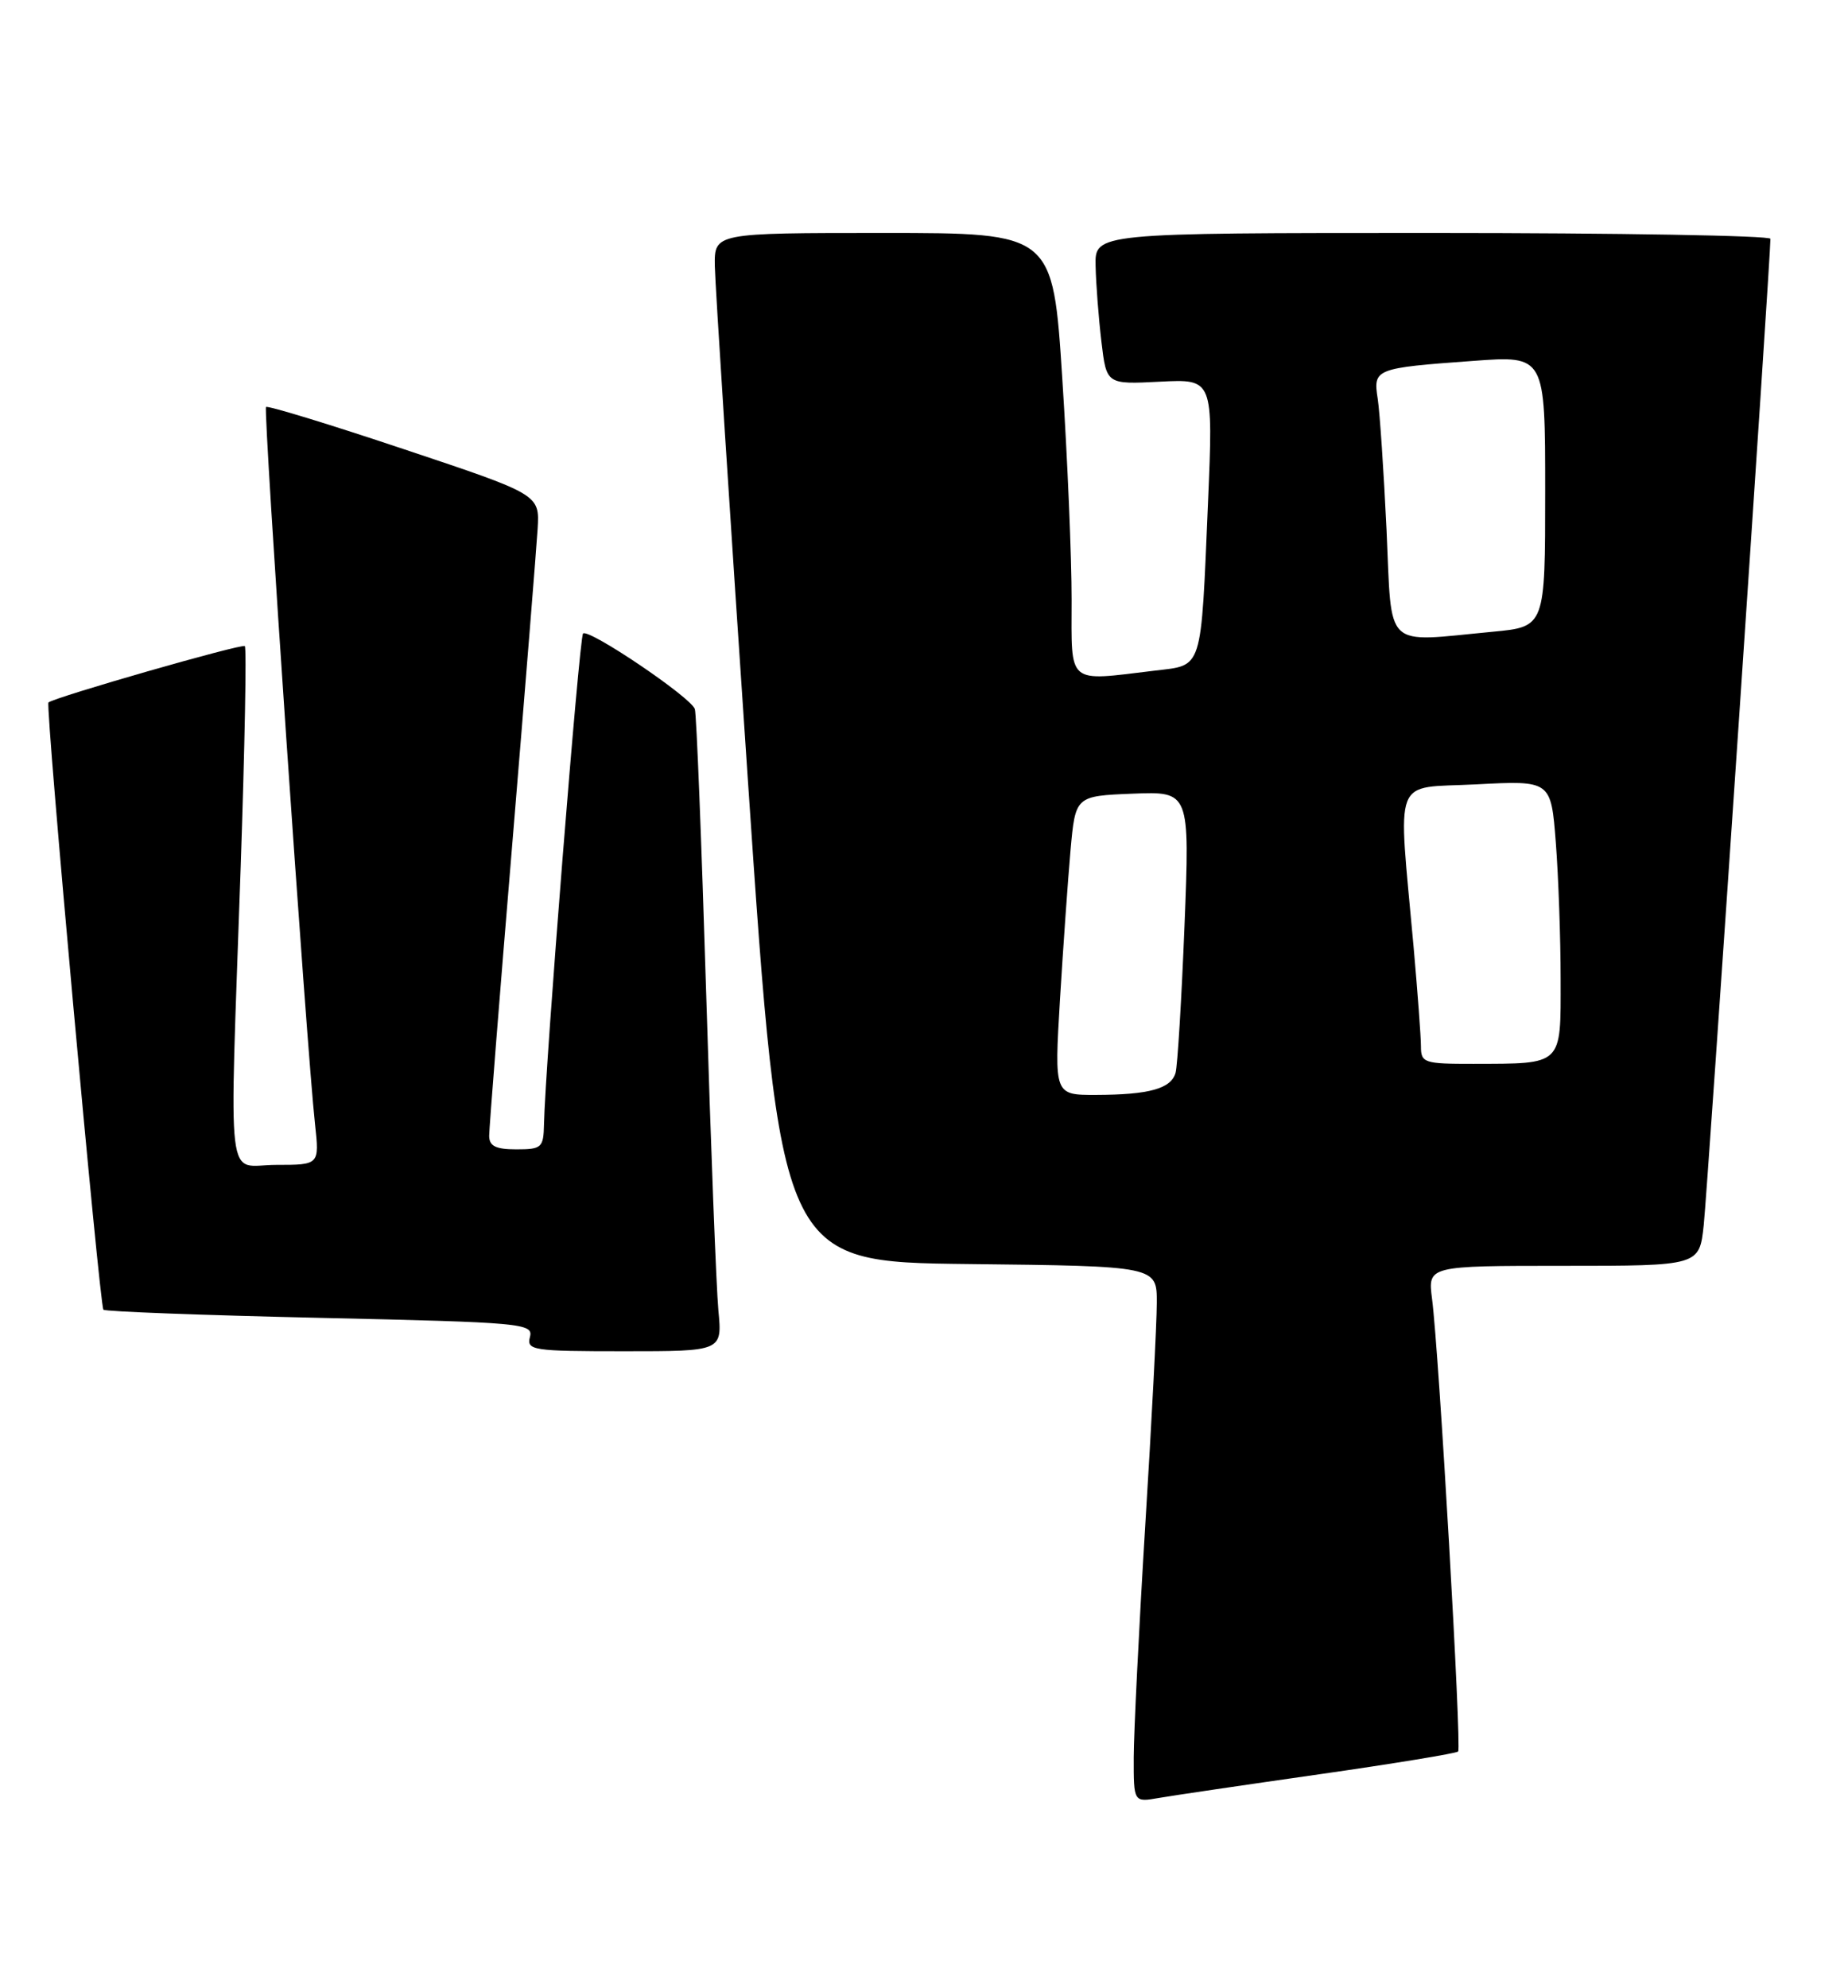 <?xml version="1.0" encoding="UTF-8" standalone="no"?>
<!DOCTYPE svg PUBLIC "-//W3C//DTD SVG 1.1//EN" "http://www.w3.org/Graphics/SVG/1.1/DTD/svg11.dtd" >
<svg xmlns="http://www.w3.org/2000/svg" xmlns:xlink="http://www.w3.org/1999/xlink" version="1.1" viewBox="0 0 238 256">
 <g >
 <path fill="currentColor"
d=" M 169.93 228.47 C 179.52 227.10 187.55 225.78 187.79 225.54 C 188.26 225.07 185.33 174.19 184.43 167.25 C 183.88 163.00 183.88 163.00 201.37 163.00 C 218.86 163.00 218.86 163.00 219.42 157.75 C 219.90 153.37 228.03 33.05 228.01 30.75 C 228.00 30.34 208.43 30.00 184.50 30.00 C 141.00 30.00 141.00 30.00 141.10 34.25 C 141.15 36.59 141.49 40.98 141.85 44.00 C 142.50 49.50 142.50 49.50 149.38 49.15 C 156.25 48.80 156.25 48.80 155.58 64.65 C 154.64 86.64 154.97 85.60 148.70 86.36 C 137.31 87.73 138.00 88.32 138.01 77.25 C 138.02 71.89 137.48 59.06 136.81 48.75 C 135.60 30.00 135.60 30.00 113.80 30.00 C 92.00 30.00 92.00 30.00 92.06 34.25 C 92.10 36.59 94.01 66.40 96.32 100.50 C 100.52 162.50 100.52 162.50 124.76 162.77 C 149.00 163.04 149.00 163.04 148.98 167.77 C 148.98 170.37 148.31 183.30 147.49 196.50 C 146.68 209.70 146.02 223.11 146.01 226.30 C 146.00 232.09 146.00 232.09 149.25 231.52 C 151.04 231.21 160.34 229.84 169.93 228.47 Z  M 92.52 168.75 C 92.25 165.86 91.54 147.53 90.95 128.00 C 90.35 108.47 89.70 91.96 89.49 91.31 C 89.01 89.80 75.79 80.88 75.09 81.58 C 74.60 82.06 70.20 137.46 70.06 144.75 C 70.00 147.79 69.77 148.00 66.50 148.00 C 63.83 148.00 63.00 147.58 63.00 146.25 C 63.00 145.29 64.34 128.30 65.99 108.50 C 67.63 88.70 69.09 70.52 69.24 68.09 C 69.50 63.68 69.50 63.68 52.07 57.86 C 42.48 54.65 34.47 52.20 34.26 52.41 C 33.88 52.79 39.50 135.05 40.57 144.75 C 41.14 150.00 41.14 150.00 35.57 150.00 C 29.02 150.00 29.53 154.32 31.00 111.56 C 31.52 96.19 31.77 83.43 31.53 83.20 C 31.17 82.84 7.01 89.78 6.24 90.46 C 5.82 90.83 12.83 168.16 13.32 168.65 C 13.56 168.89 26.13 169.36 41.24 169.70 C 67.31 170.28 68.71 170.41 68.25 172.16 C 67.80 173.88 68.61 174.00 80.39 174.00 C 93.02 174.00 93.02 174.00 92.52 168.75 Z  M 136.51 128.75 C 136.92 122.01 137.53 113.35 137.87 109.50 C 138.50 102.50 138.50 102.50 145.87 102.20 C 153.23 101.91 153.23 101.91 152.55 119.20 C 152.17 128.72 151.65 137.24 151.40 138.14 C 150.82 140.19 148.02 140.97 141.14 140.99 C 135.78 141.00 135.78 141.00 136.51 128.75 Z  M 183.00 134.75 C 183.00 133.51 182.57 127.78 182.06 122.00 C 180.03 99.38 179.19 101.57 190.12 101.00 C 199.75 100.50 199.75 100.50 200.37 108.50 C 200.71 112.90 200.99 120.84 200.99 126.13 C 201.00 137.30 201.35 136.96 189.75 136.99 C 183.41 137.00 183.00 136.86 183.00 134.75 Z  M 178.57 68.25 C 178.21 60.69 177.70 53.07 177.43 51.33 C 176.83 47.49 177.08 47.39 189.75 46.47 C 199.00 45.79 199.00 45.79 199.00 63.25 C 199.00 80.71 199.00 80.71 192.25 81.35 C 178.03 82.69 179.29 83.90 178.57 68.25 Z "/>
</g>
</svg>